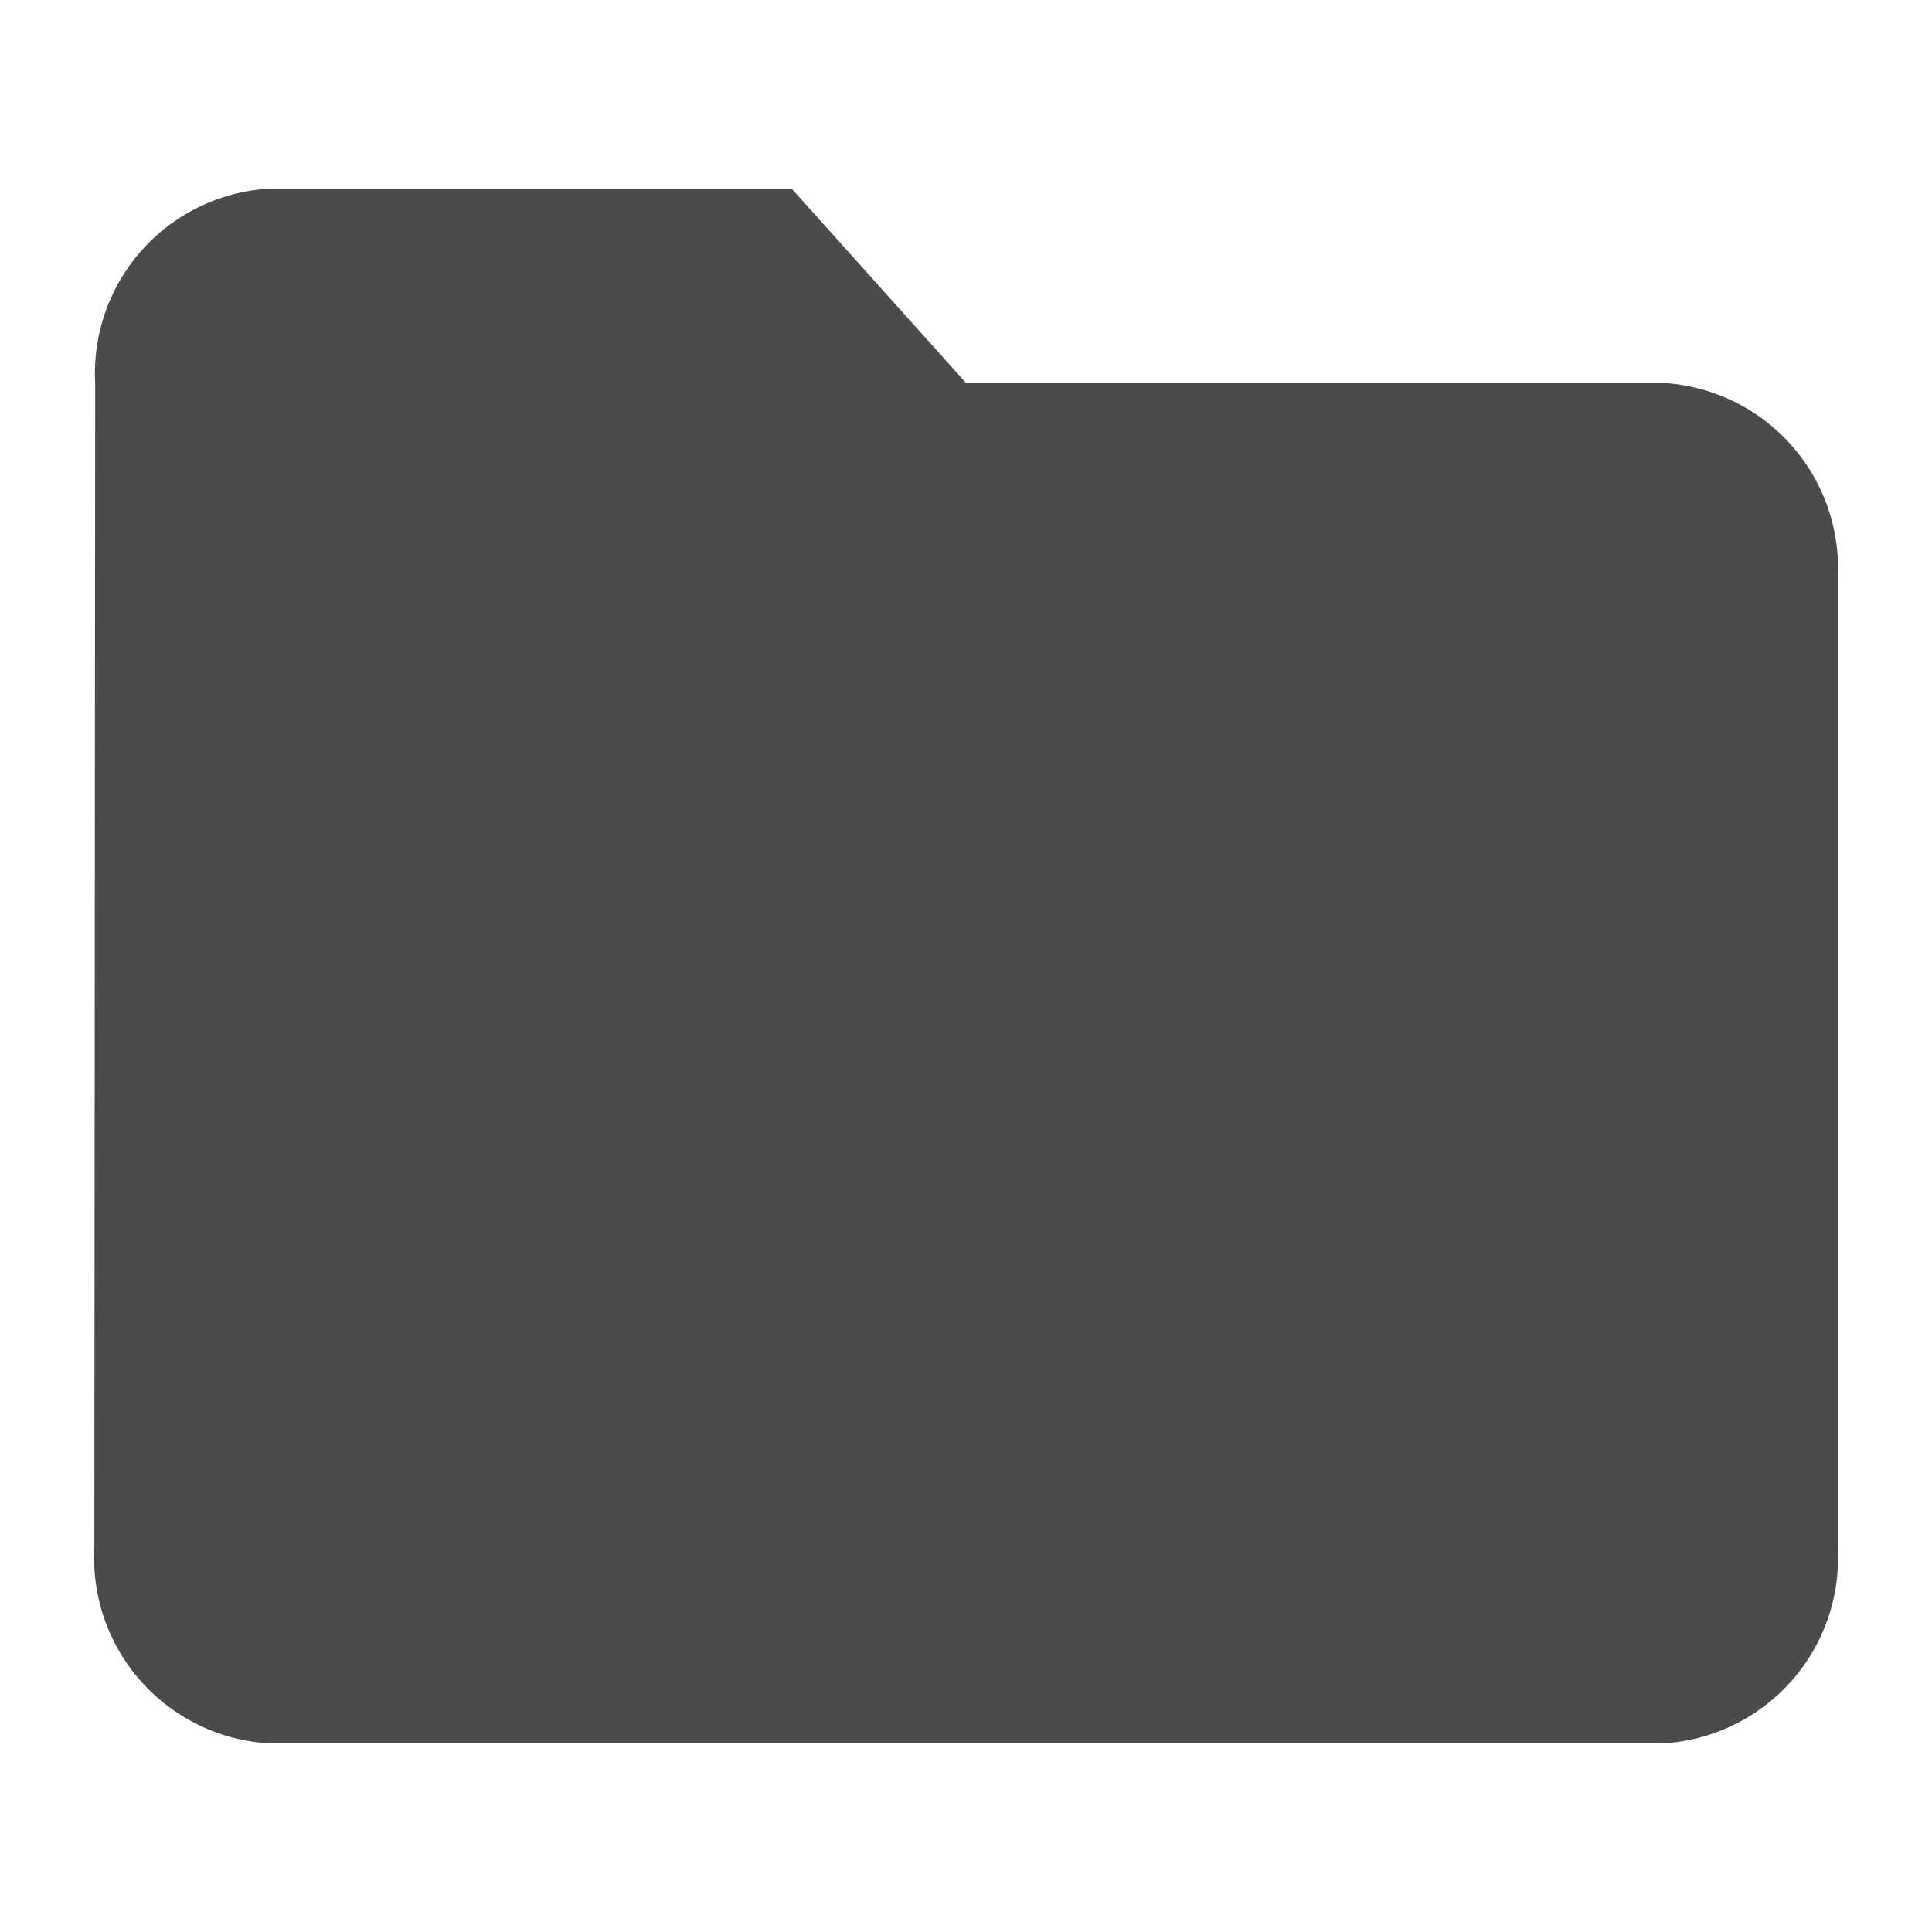 <svg id="material-ui-folder-icon" xmlns="http://www.w3.org/2000/svg" width="40.961" height="40.961" viewBox="0 0 40.961 40.961">
  <path id="Path_799" data-name="Path 799" d="M0,0H40.961V40.961H0Z" fill="none"/>
  <path id="Path_800" data-name="Path 800" d="M16.785,4H5.7A3.923,3.923,0,0,0,2.018,8.12L2,32.841a3.937,3.937,0,0,0,3.7,4.12H35.265a3.937,3.937,0,0,0,3.7-4.12V12.24a3.937,3.937,0,0,0-3.7-4.12H20.481Z" fill="#4b4b4b"/>
</svg>
